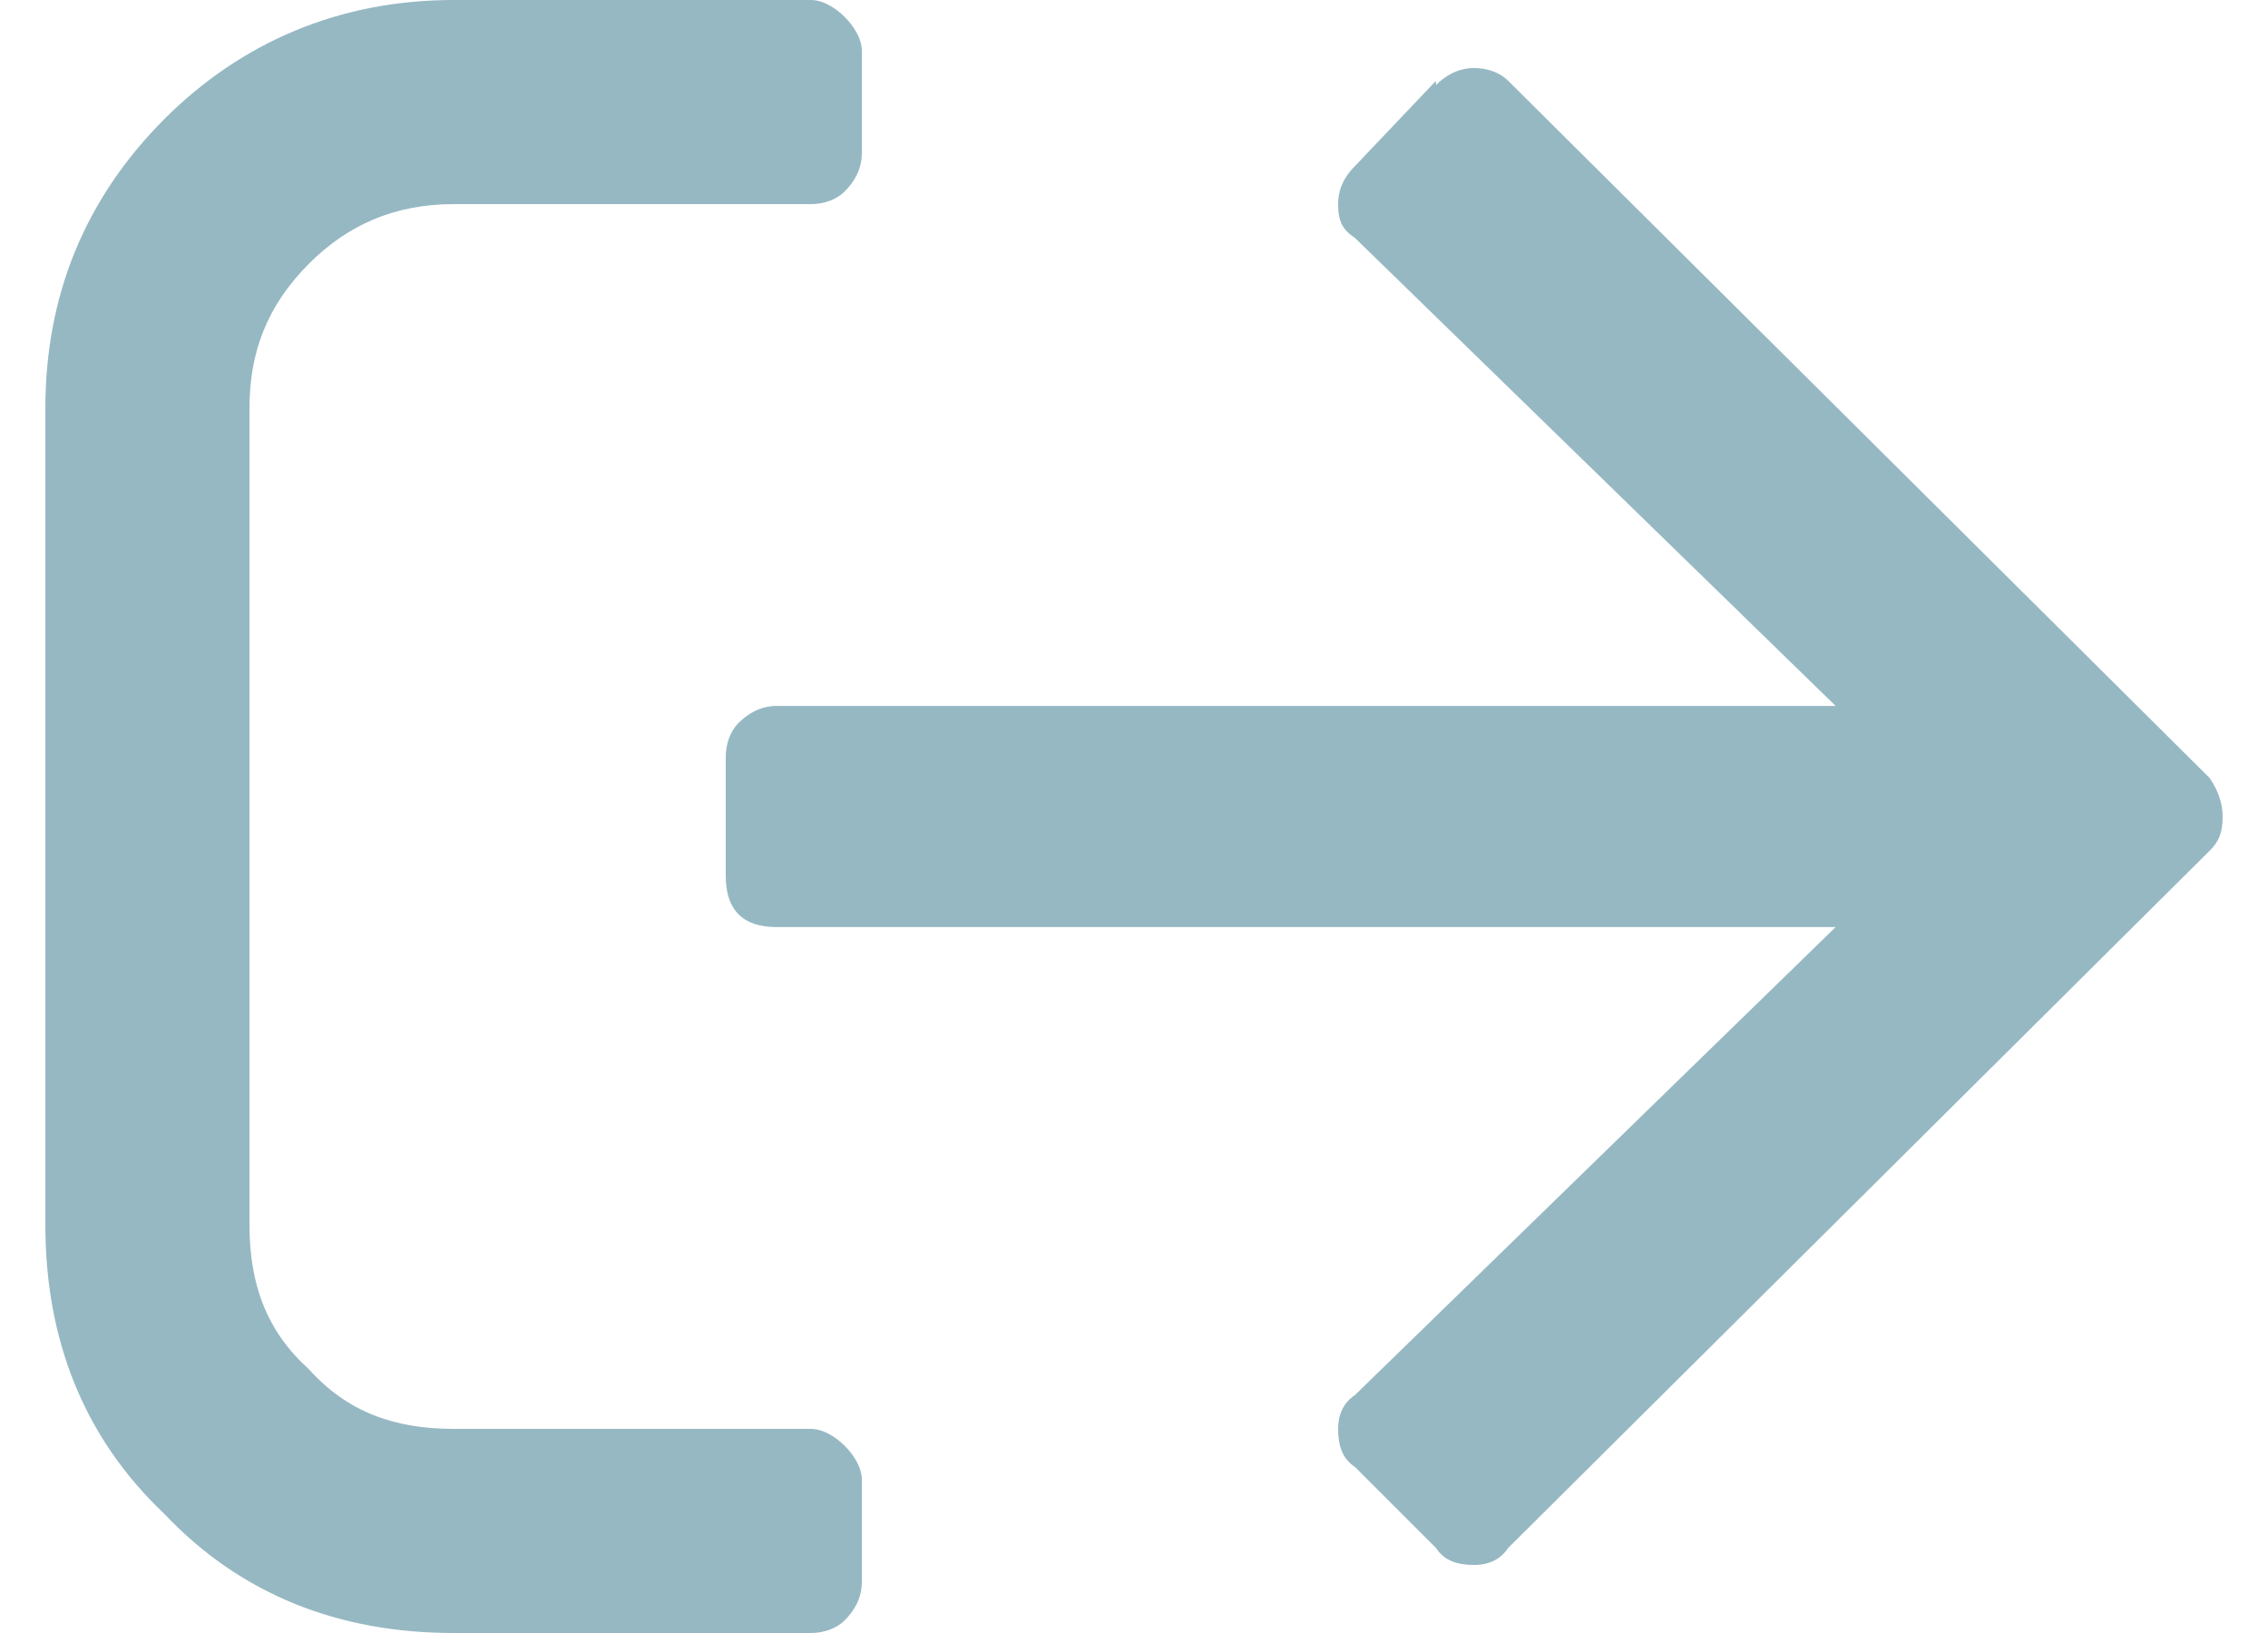 <svg width="25" height="18" viewBox="0 0 25 18" fill="none" xmlns="http://www.w3.org/2000/svg">
<path d="M5 0C3.734 0 2.656 0.469 1.812 1.312C0.922 2.203 0.5 3.281 0.5 4.5V13.5C0.5 14.766 0.922 15.844 1.812 16.688C2.656 17.578 3.734 18 5 18H8.938C9.078 18 9.219 17.953 9.312 17.859C9.406 17.766 9.5 17.625 9.5 17.438V16.312C9.5 16.172 9.406 16.031 9.312 15.938C9.219 15.844 9.078 15.75 8.938 15.75H5C4.344 15.75 3.828 15.562 3.406 15.094C2.938 14.672 2.75 14.156 2.75 13.5V4.5C2.75 3.891 2.938 3.375 3.406 2.906C3.828 2.484 4.344 2.25 5 2.25H8.938C9.078 2.25 9.219 2.203 9.312 2.109C9.406 2.016 9.5 1.875 9.5 1.688V0.562C9.5 0.422 9.406 0.281 9.312 0.188C9.219 0.094 9.078 0 8.938 0H5ZM15.828 0.891V0.938C15.922 0.844 16.062 0.75 16.25 0.75C16.391 0.75 16.531 0.797 16.625 0.891L24.359 8.578C24.453 8.719 24.5 8.859 24.5 9C24.5 9.188 24.453 9.281 24.359 9.375L16.625 17.062C16.531 17.203 16.391 17.25 16.25 17.25C16.062 17.25 15.922 17.203 15.828 17.062L14.938 16.172C14.797 16.078 14.75 15.938 14.75 15.75C14.75 15.609 14.797 15.469 14.938 15.375L20.234 10.219H8.562C8.375 10.219 8.234 10.172 8.141 10.078C8.047 9.984 8 9.844 8 9.656V8.344C8 8.203 8.047 8.062 8.141 7.969C8.234 7.875 8.375 7.781 8.562 7.781H20.234L14.938 2.625C14.797 2.531 14.75 2.438 14.75 2.25C14.75 2.109 14.797 1.969 14.938 1.828L15.828 0.891Z" fill="#8BB0BD" fill-opacity="0.9"/>
</svg>
